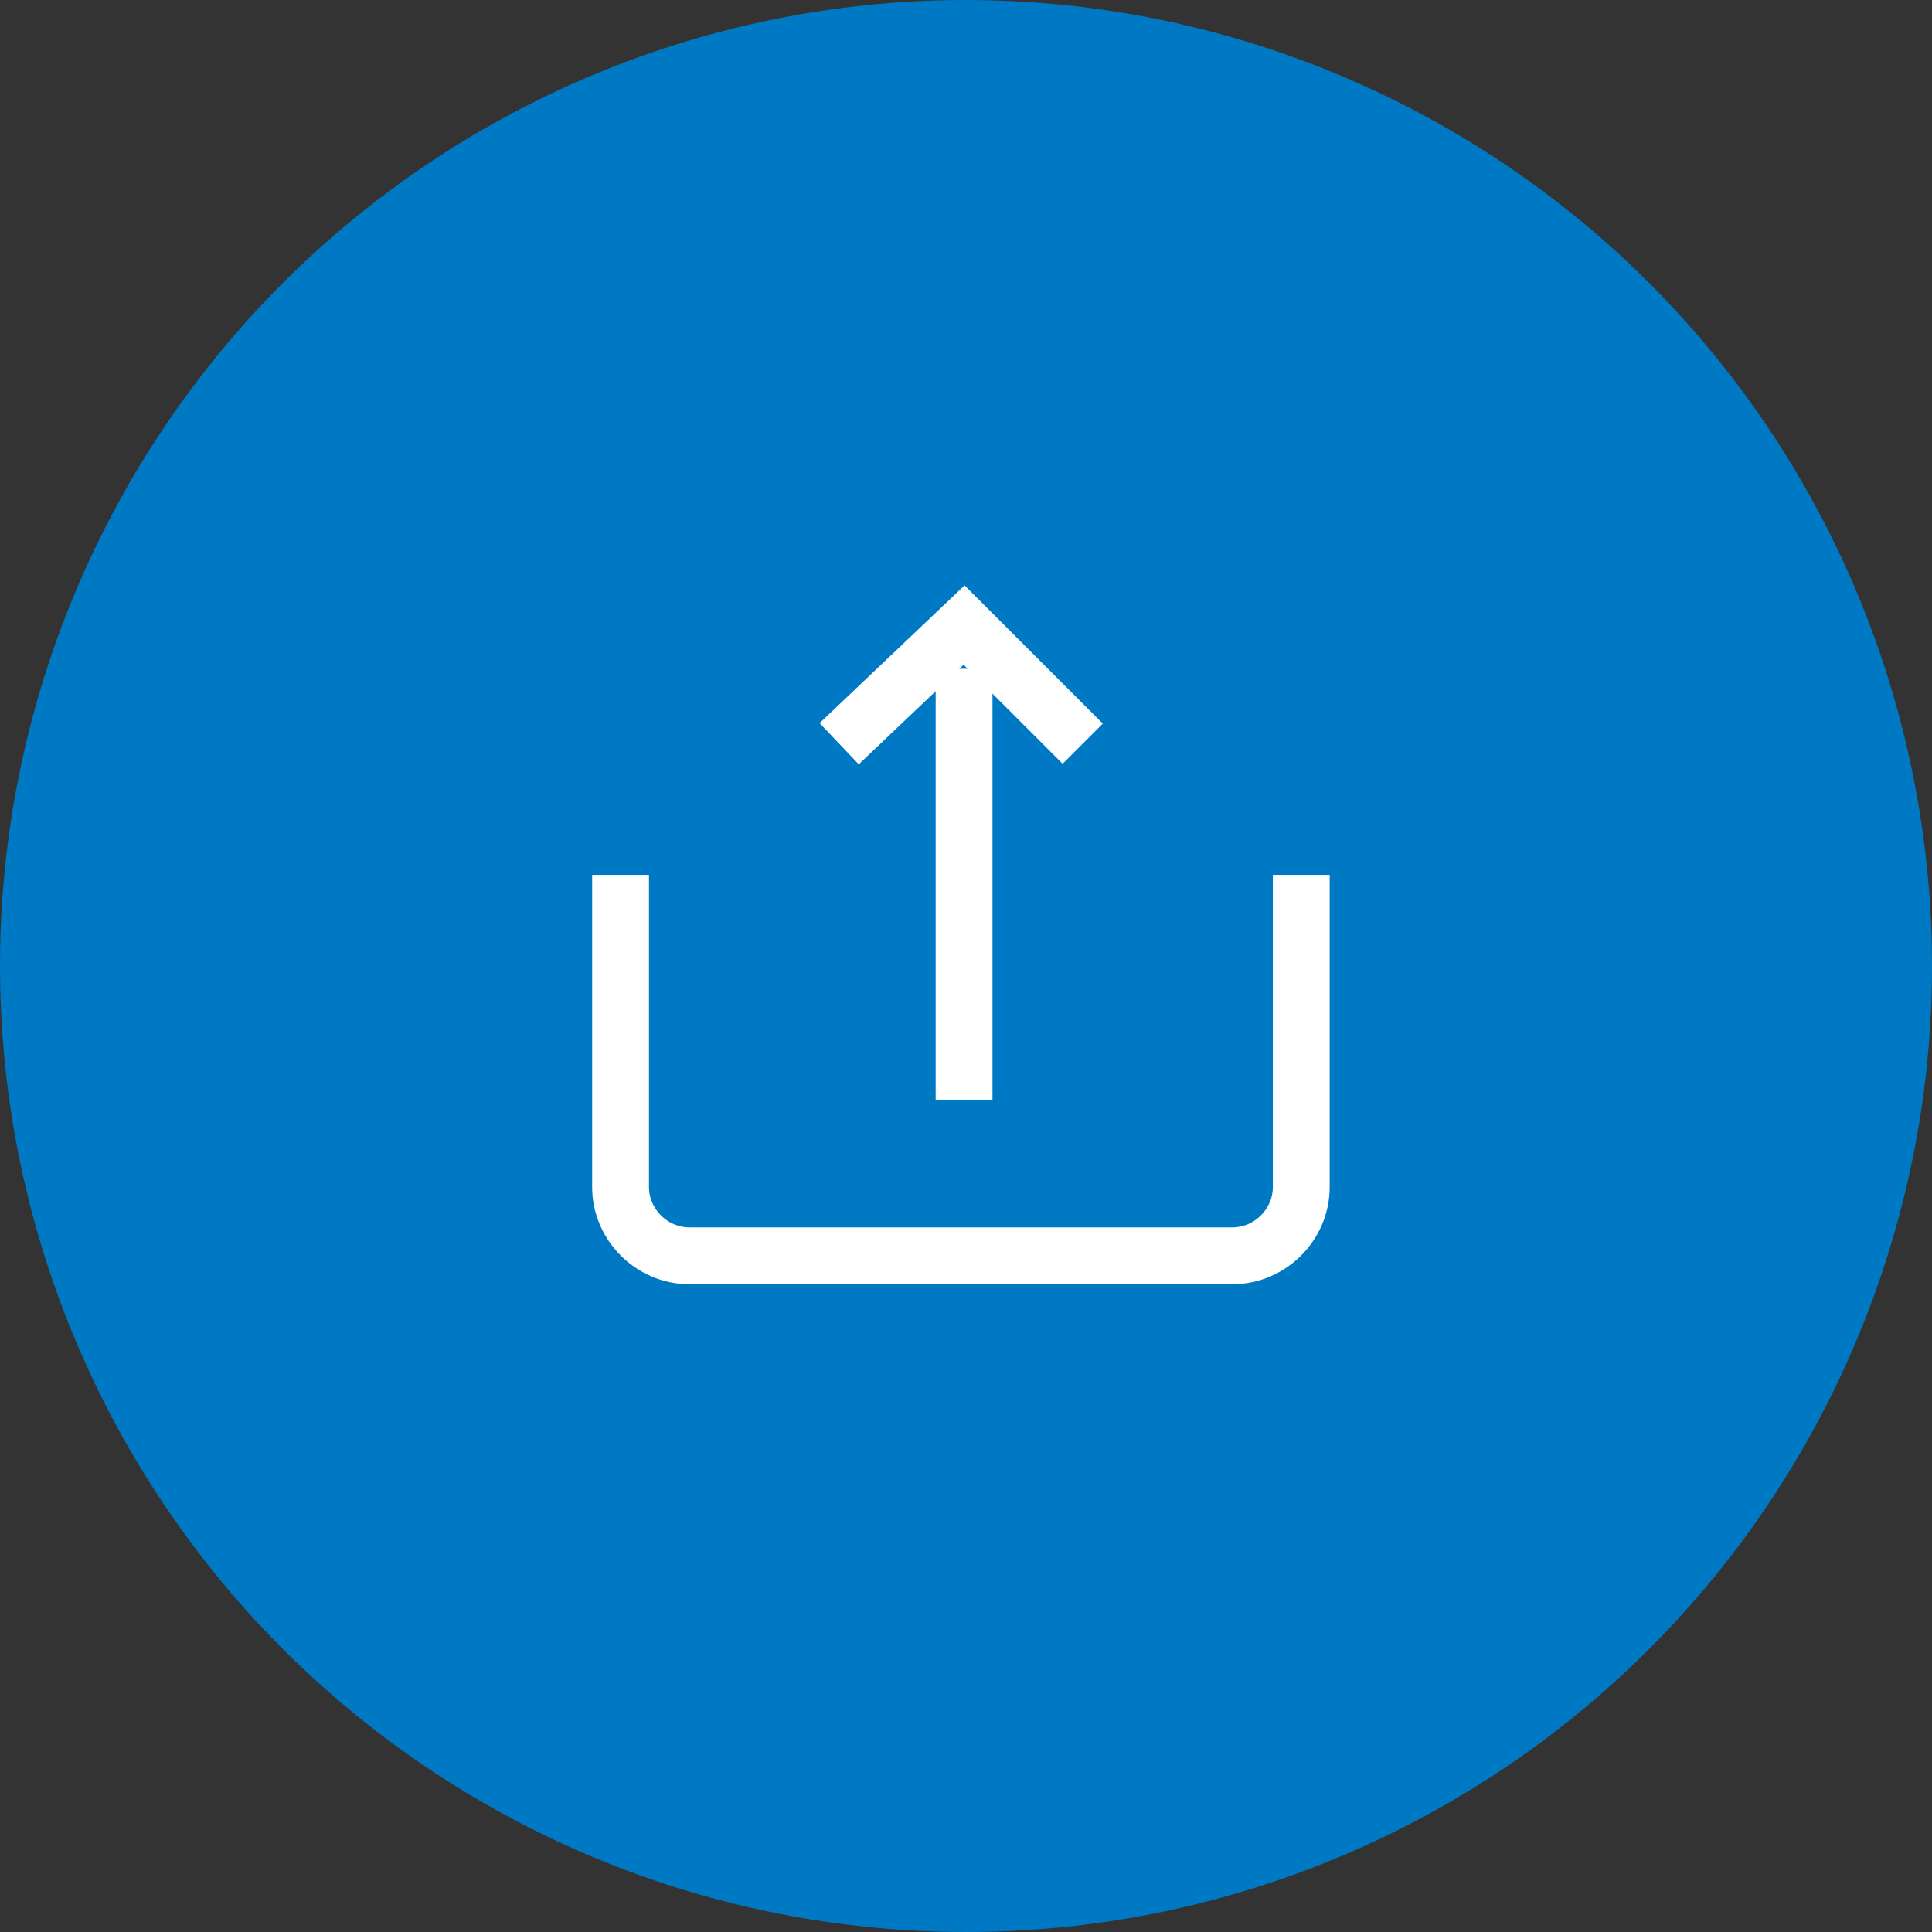 <svg width="34" height="34" viewBox="0 0 34 34" fill="none" xmlns="http://www.w3.org/2000/svg">
<rect x="0" y="0" width="34" height="34" fill="#333333" stroke="none"/>
<circle cx="17" cy="17" r="17" transform="matrix(1 0 0 -1 0 34)" fill="#0079C4"/>
<path d="M22.9 15.396V20.891C22.9 21.55 22.351 22.1 21.691 22.1H12.13C11.47 22.1 10.921 21.55 10.921 20.891V15.396" stroke="white" stroke-miterlimit="10"/>
<path d="M16.966 19.352V11.769" stroke="white" stroke-miterlimit="10"/>
<path d="M14.768 13.088L16.966 11L19.054 13.088" stroke="white" stroke-miterlimit="10"/>
</svg>
